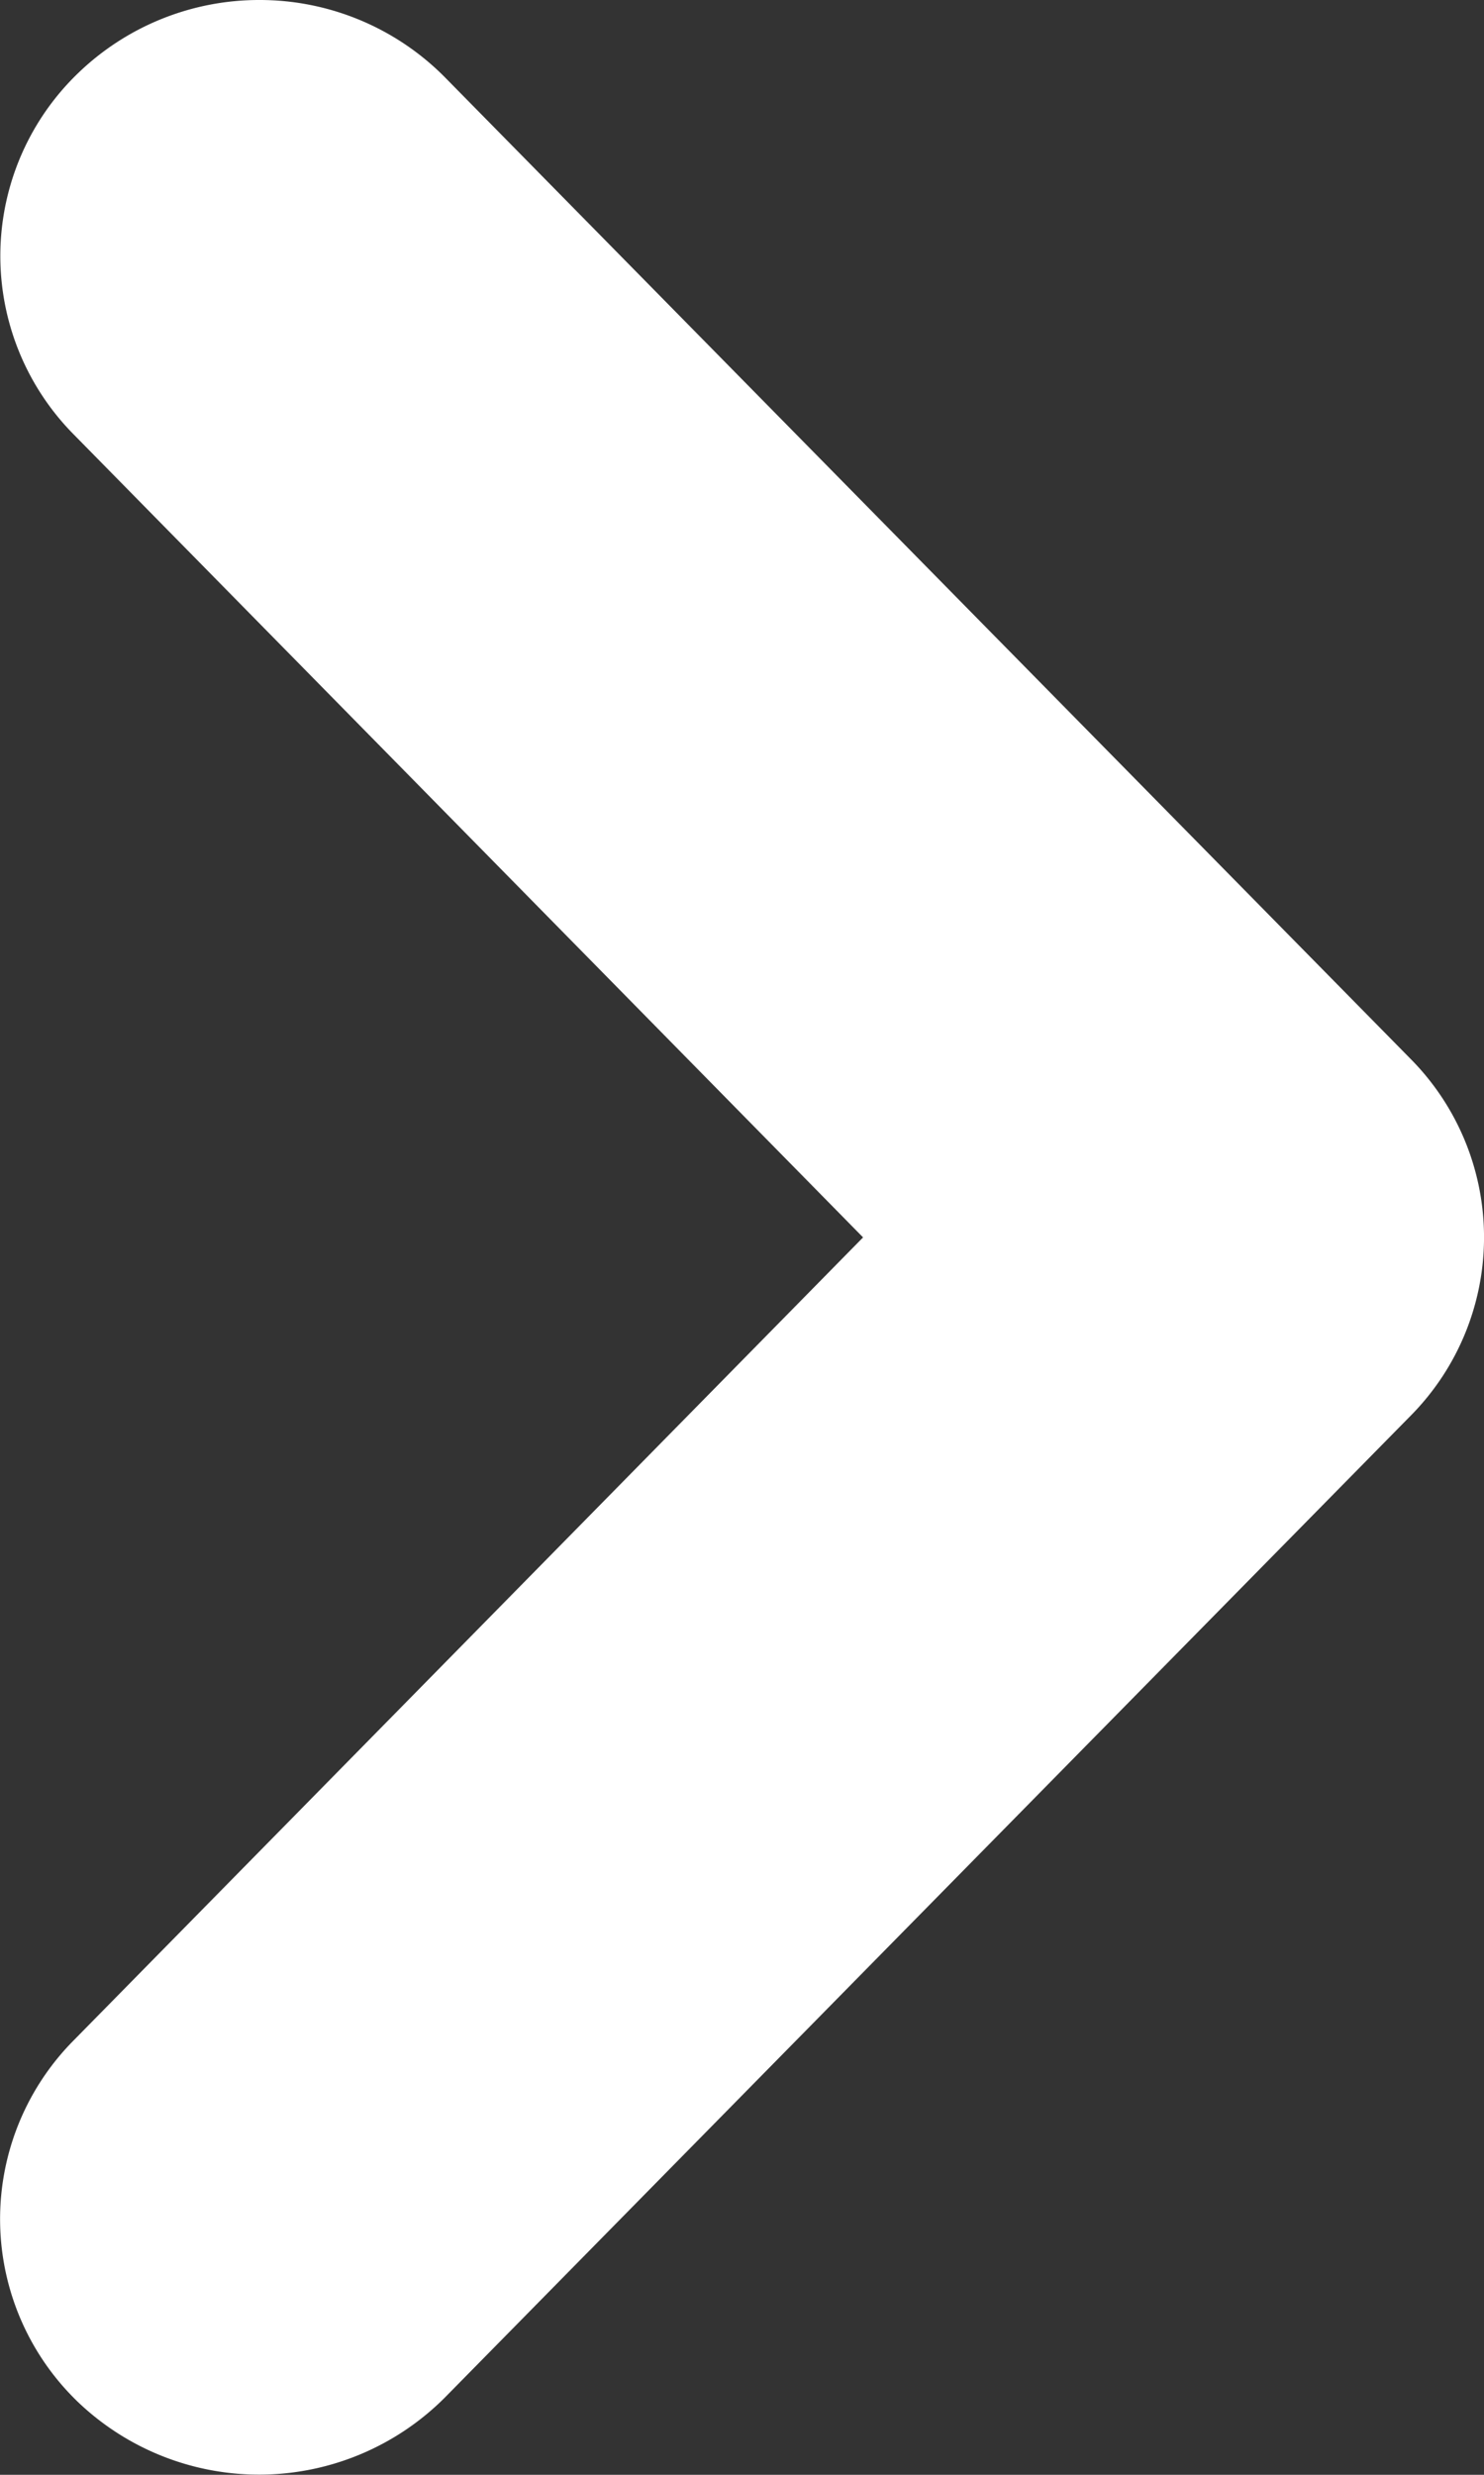 <svg xmlns="http://www.w3.org/2000/svg" width="12" height="20" viewBox="0 0 12 20">
  <rect x="0" y="0" width="12" height="20" fill="#333333" stroke="none"/>
  <path id="pfeil_dropdown" d="M0,9.9a2.108,2.108,0,0,0,.584,1.461,2.05,2.05,0,0,0,2.926.044L10,5.021l6.492,6.386a2.05,2.05,0,0,0,2.926-.044A2.122,2.122,0,0,0,19.373,8.4L11.441.593a2.048,2.048,0,0,0-2.883,0L.627,8.4A2.107,2.107,0,0,0,0,9.9Z" transform="translate(12) rotate(90)" fill="#fff"/>
</svg>
